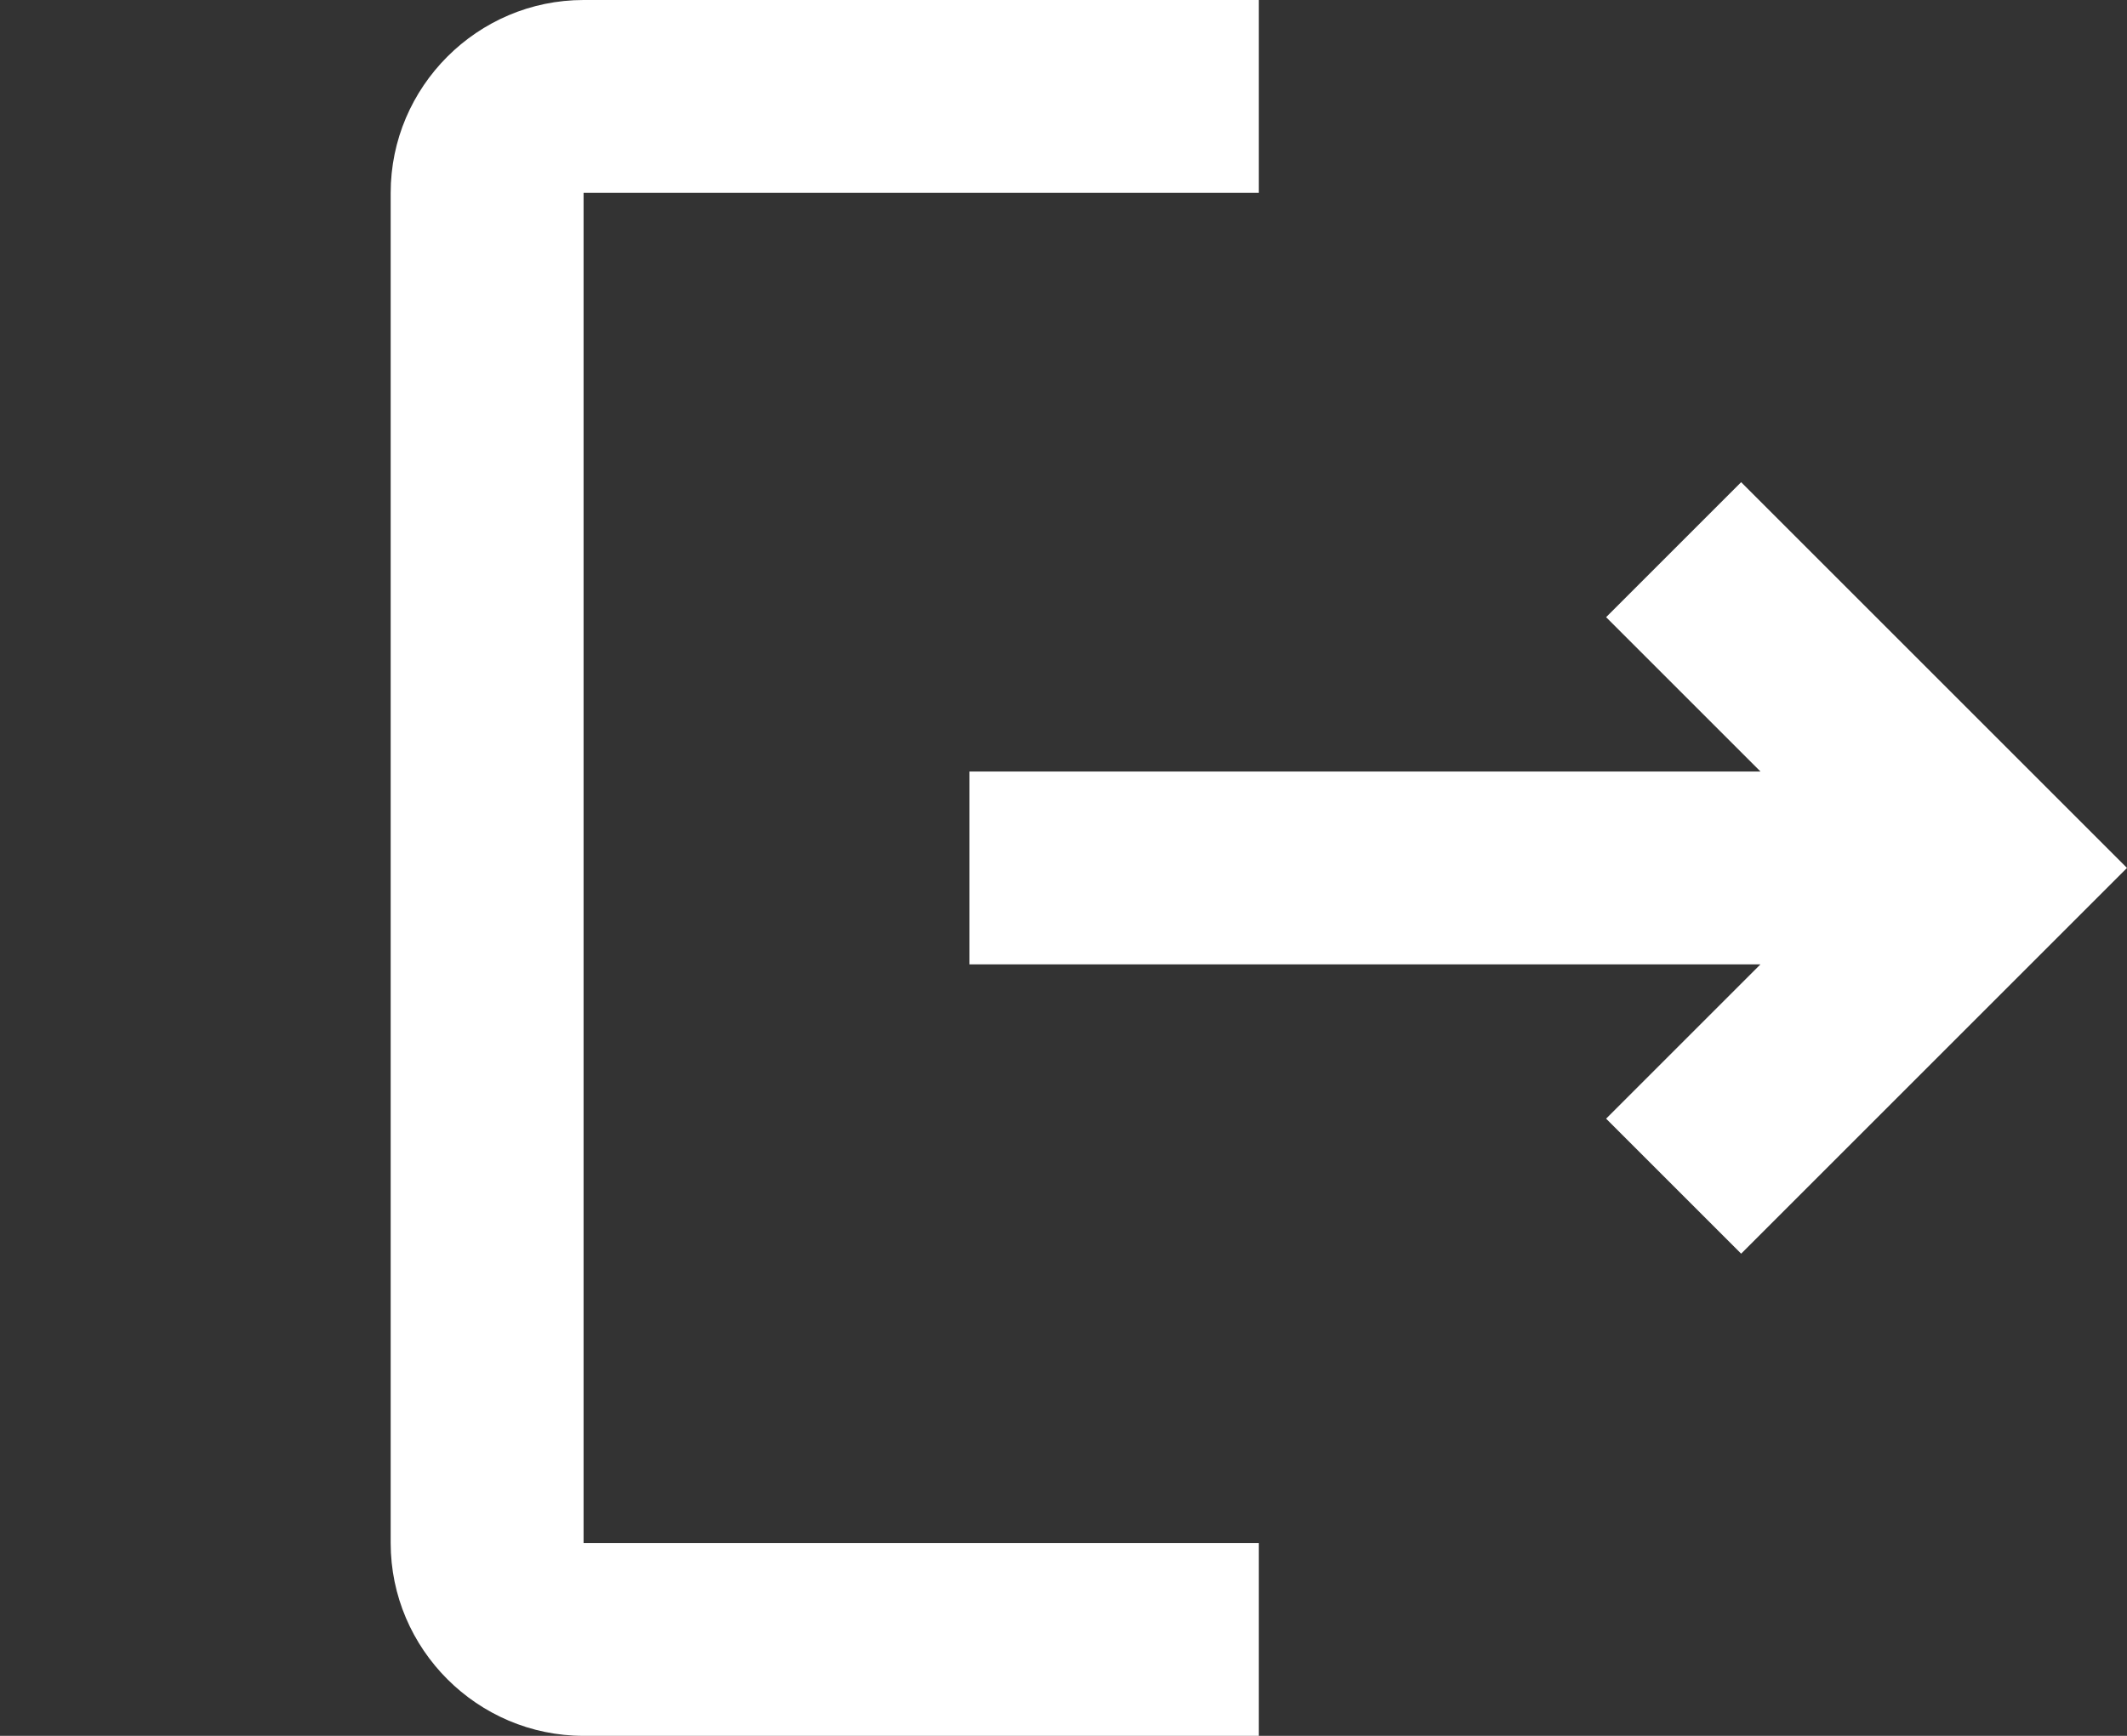 <svg width="49" height="40" viewBox="0 0 49 40" fill="none" xmlns="http://www.w3.org/2000/svg">
<rect x="0" y="0" width="49" height="40" fill="#333333" stroke="none"/>
<path d="M40.111 11.111L37 14.222L40.556 17.778H22.333V22.222H40.556L37 25.778L40.111 28.889L49 20L40.111 11.111ZM13.444 4.444H29V0H13.444C11 0 9 2 9 4.444V35.556C9 38 11 40 13.444 40H29V35.556H13.444V4.444Z" fill="white"/>
</svg>
